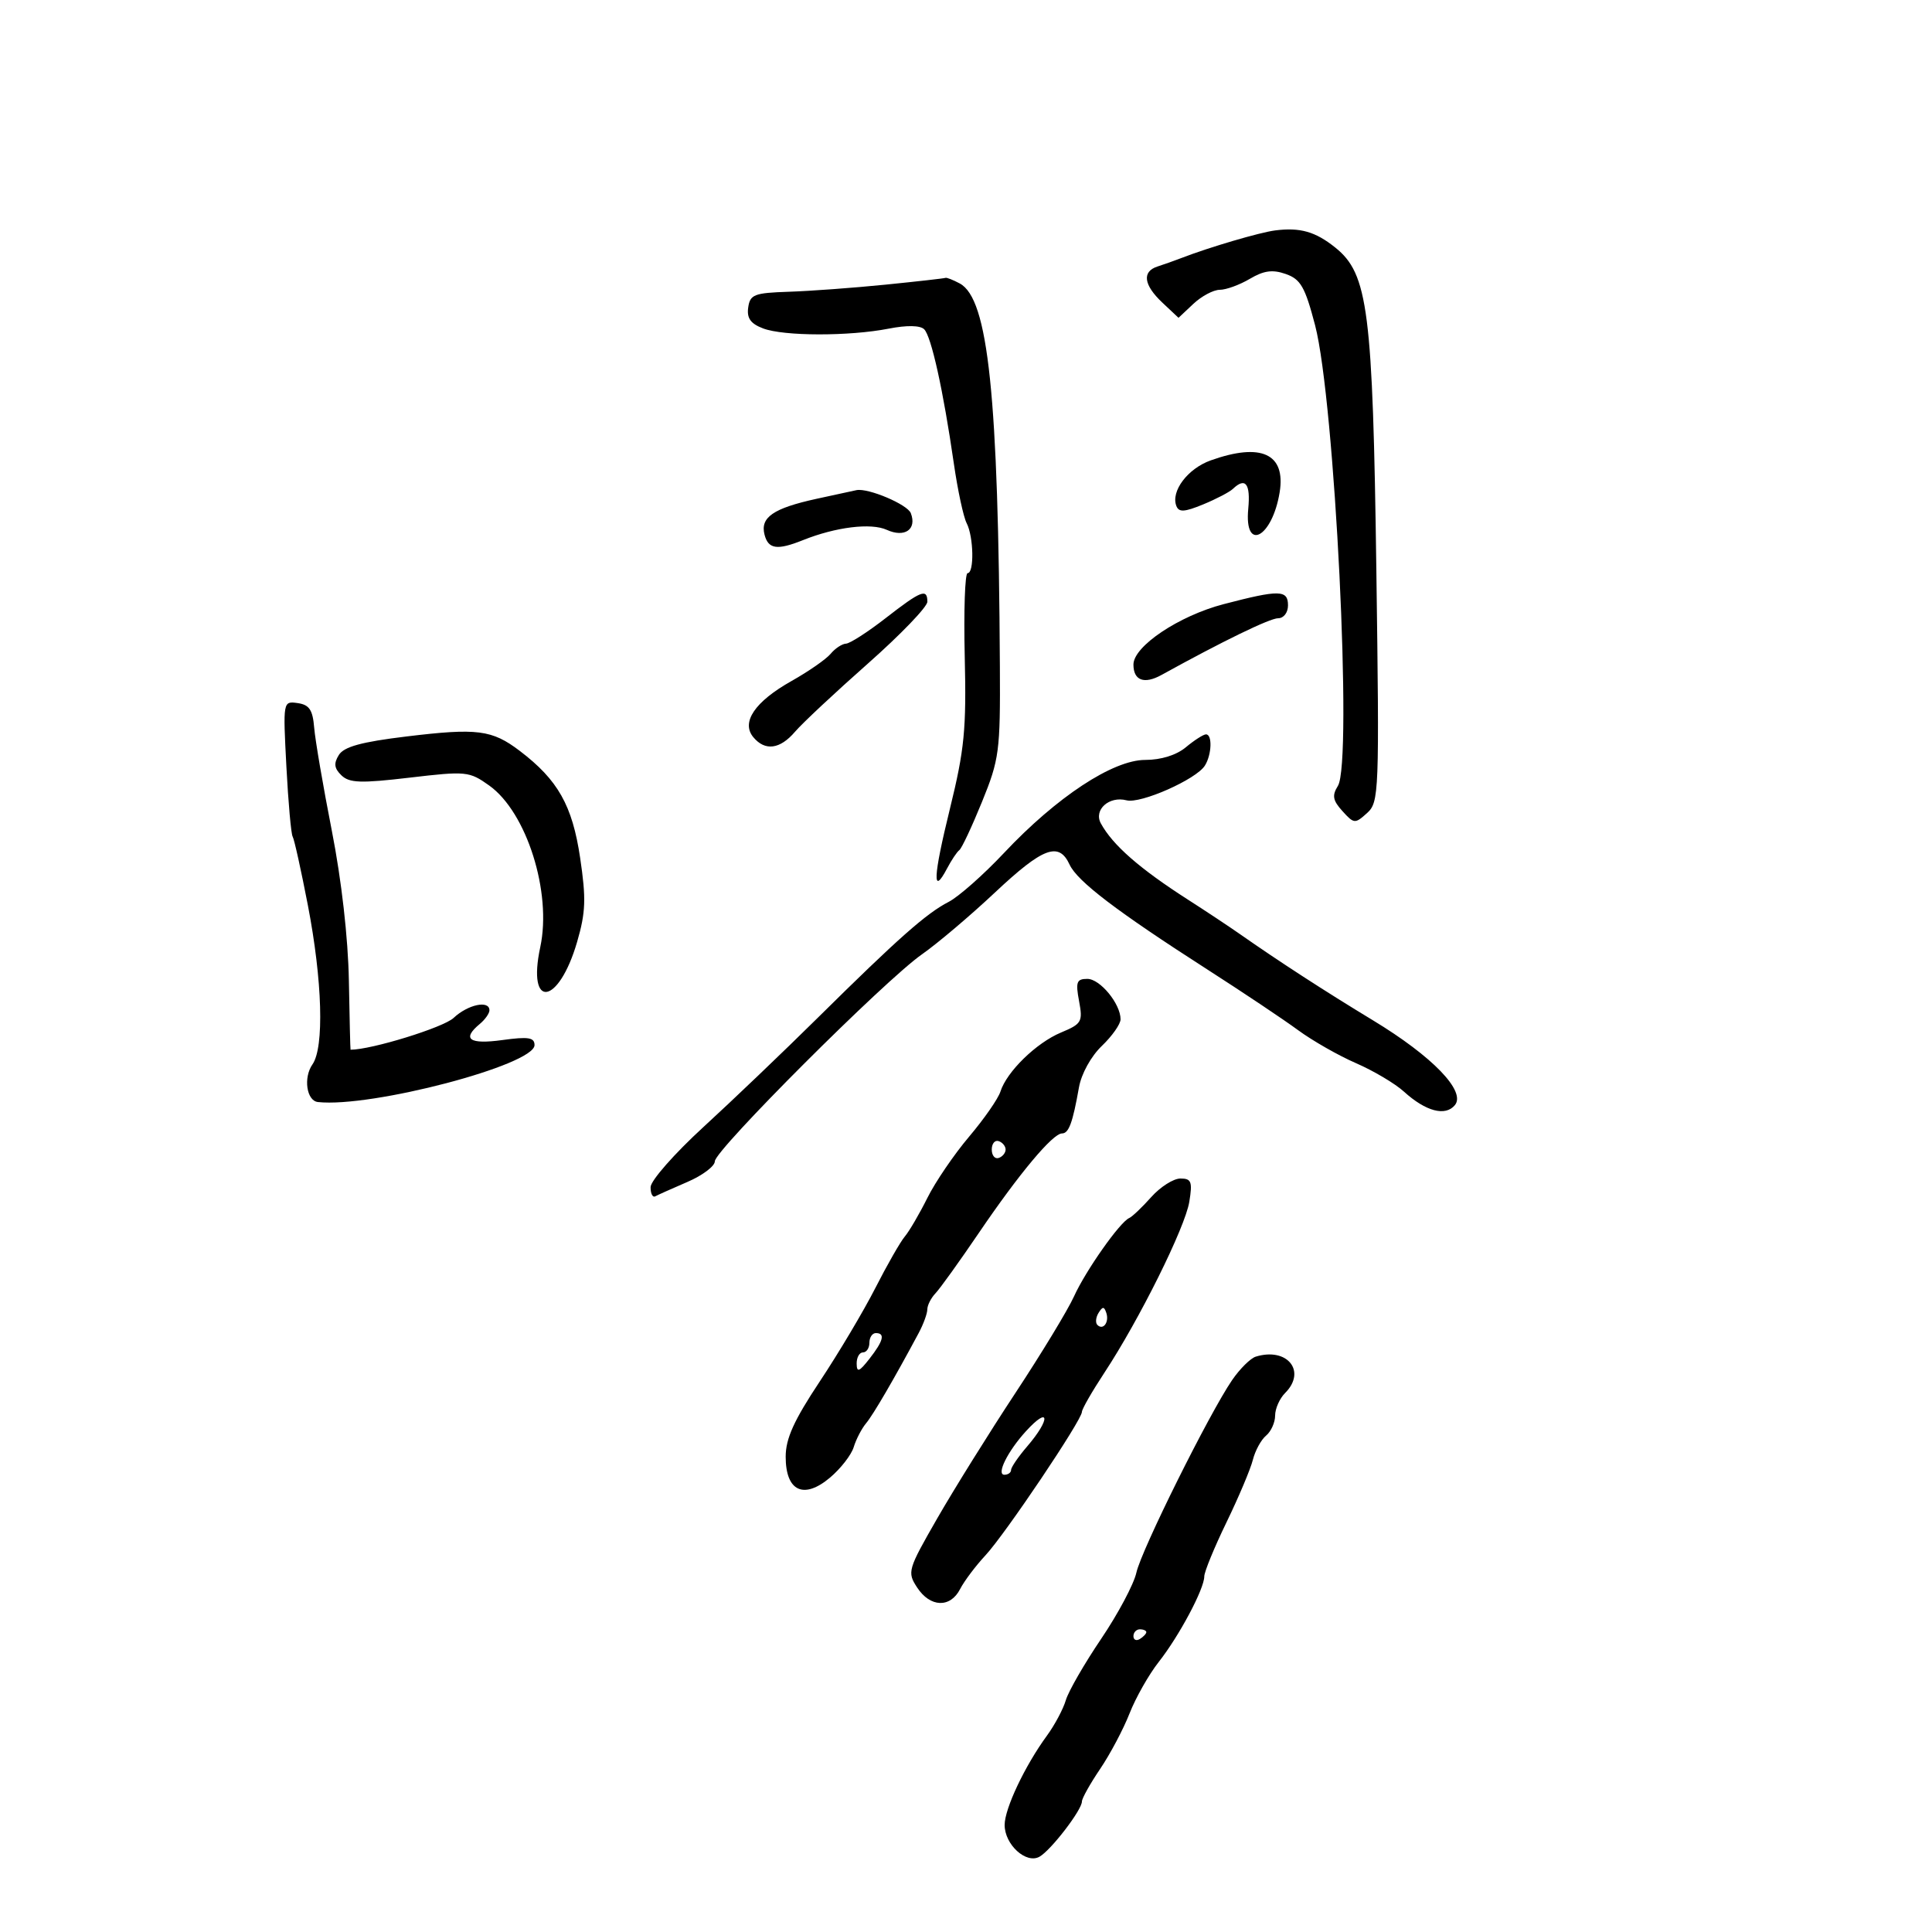 <svg xmlns="http://www.w3.org/2000/svg" width="300" height="300" viewBox="0 0 300 300" version="1.1">
	<path d="M 198 35.780 C 195.624 36.082, 187.808 38.381, 183.500 40.046 C 182.400 40.471, 180.713 41.070, 179.750 41.378 C 177.294 42.163, 177.573 44.250, 180.500 47 L 183 49.349 185.314 47.174 C 186.587 45.978, 188.430 45, 189.410 45 C 190.390 45, 192.488 44.234, 194.072 43.299 C 196.258 42.007, 197.605 41.827, 199.663 42.550 C 201.966 43.360, 202.649 44.556, 204.206 50.502 C 207.271 62.208, 210.051 118.344, 207.748 122.032 C 206.813 123.529, 206.950 124.287, 208.457 125.952 C 210.244 127.928, 210.408 127.941, 212.269 126.258 C 214.144 124.562, 214.196 123.222, 213.719 88.500 C 213.166 48.193, 212.446 42.538, 207.351 38.447 C 204.257 35.963, 201.884 35.286, 198 35.780 M 137.500 44.201 C 132.550 44.699, 125.800 45.195, 122.500 45.303 C 117.111 45.480, 116.467 45.729, 116.181 47.748 C 115.945 49.410, 116.549 50.258, 118.496 50.998 C 121.698 52.216, 131.863 52.233, 138 51.032 C 140.811 50.481, 142.875 50.516, 143.500 51.124 C 144.611 52.206, 146.467 60.599, 148.115 72 C 148.712 76.125, 149.605 80.281, 150.100 81.236 C 151.189 83.337, 151.298 89.001, 150.250 88.998 C 149.838 88.997, 149.637 94.839, 149.805 101.981 C 150.070 113.253, 149.766 116.367, 147.500 125.594 C 144.891 136.216, 144.750 139.236, 147.069 134.836 C 147.746 133.551, 148.601 132.275, 148.970 132 C 149.339 131.725, 150.922 128.350, 152.489 124.500 C 155.168 117.913, 155.332 116.674, 155.261 103.500 C 155.034 61.379, 153.464 46.389, 149.032 44.017 C 147.987 43.458, 146.989 43.066, 146.816 43.147 C 146.642 43.228, 142.450 43.702, 137.500 44.201 M 188 71.488 C 184.429 72.762, 181.782 76.269, 182.662 78.561 C 183.049 79.570, 183.914 79.521, 186.825 78.325 C 188.846 77.494, 190.928 76.406, 191.450 75.907 C 193.389 74.056, 194.200 75.110, 193.829 79 C 193.179 85.808, 197.556 83.509, 198.704 76.439 C 199.674 70.460, 195.845 68.688, 188 71.488 M 126.776 77.458 C 120.054 78.930, 118.015 80.342, 118.720 83.037 C 119.307 85.281, 120.687 85.474, 124.685 83.872 C 129.783 81.829, 135.253 81.158, 137.704 82.275 C 140.477 83.538, 142.399 82.204, 141.433 79.687 C 140.914 78.333, 134.833 75.753, 133 76.108 C 132.725 76.161, 129.924 76.769, 126.776 77.458 M 137.500 96 C 134.750 98.139, 131.993 99.914, 131.372 99.944 C 130.752 99.975, 129.677 100.684, 128.983 101.521 C 128.288 102.357, 125.555 104.259, 122.908 105.747 C 117.225 108.942, 115.045 112.144, 116.972 114.466 C 118.797 116.665, 121.117 116.361, 123.462 113.613 C 124.583 112.301, 129.662 107.548, 134.750 103.052 C 139.838 98.555, 144 94.229, 144 93.438 C 144 91.318, 143.028 91.701, 137.500 96 M 190 93.814 C 183.057 95.628, 176 100.355, 176 103.191 C 176 105.671, 177.670 106.291, 180.357 104.807 C 189.842 99.568, 197.182 96, 198.475 96 C 199.333 96, 200 95.126, 200 94 C 200 91.574, 198.667 91.549, 190 93.814 M 44.470 119.024 C 44.763 124.618, 45.201 129.517, 45.444 129.910 C 45.687 130.302, 46.749 135.096, 47.805 140.562 C 50.064 152.261, 50.364 162.642, 48.519 165.276 C 47.080 167.331, 47.601 170.931, 49.367 171.124 C 57.655 172.031, 83 165.369, 83 162.282 C 83 161.093, 82.045 160.944, 78 161.500 C 72.868 162.206, 71.669 161.349, 74.500 159 C 75.325 158.315, 76 157.360, 76 156.878 C 76 155.264, 72.654 155.976, 70.433 158.063 C 68.844 159.556, 57.682 163, 54.433 163 C 54.395 163, 54.278 158.162, 54.173 152.250 C 54.055 145.658, 53.032 136.666, 51.527 129 C 50.178 122.125, 48.944 114.925, 48.787 113 C 48.559 110.223, 48.029 109.433, 46.219 109.176 C 43.944 108.854, 43.940 108.877, 44.470 119.024 M 63.100 114.361 C 56.129 115.206, 53.419 115.948, 52.617 117.231 C 51.798 118.541, 51.895 119.311, 53.017 120.394 C 54.254 121.587, 56.011 121.647, 63.620 120.751 C 72.398 119.719, 72.860 119.764, 75.963 121.974 C 81.778 126.115, 85.715 138.568, 83.893 147.063 C 81.800 156.821, 86.746 156.122, 89.615 146.254 C 90.952 141.652, 91.028 139.552, 90.083 133.201 C 88.874 125.069, 86.641 121.111, 80.721 116.607 C 76.396 113.316, 74.120 113.026, 63.100 114.361 M 184.139 116.033 C 182.670 117.257, 180.289 118, 177.834 118 C 172.814 118, 164.079 123.752, 155.909 132.438 C 152.720 135.829, 148.848 139.251, 147.305 140.044 C 143.853 141.816, 139.417 145.743, 127.023 158 C 121.739 163.225, 113.733 170.875, 109.233 175 C 104.732 179.125, 101.038 183.325, 101.025 184.333 C 101.011 185.342, 101.338 185.985, 101.750 185.762 C 102.163 185.539, 104.413 184.533, 106.750 183.527 C 109.088 182.520, 111 181.080, 111 180.327 C 111 178.588, 137.382 152.225, 143.165 148.184 C 145.549 146.518, 150.650 142.198, 154.500 138.583 C 161.965 131.575, 164.421 130.656, 166.083 134.250 C 167.286 136.851, 173.396 141.503, 187.500 150.556 C 193 154.086, 199.329 158.318, 201.564 159.961 C 203.799 161.604, 207.849 163.912, 210.564 165.091 C 213.279 166.270, 216.625 168.256, 218 169.505 C 221.381 172.576, 224.432 173.389, 225.907 171.612 C 227.687 169.467, 222.453 164.045, 213.183 158.430 C 205.706 153.901, 198.607 149.299, 192.500 145.023 C 190.850 143.868, 187.250 141.480, 184.500 139.718 C 176.961 134.886, 172.778 131.227, 170.939 127.855 C 169.792 125.751, 172.227 123.565, 174.931 124.272 C 177.114 124.843, 185.737 121.026, 187.089 118.890 C 188.169 117.184, 188.275 113.988, 187.250 114.033 C 186.838 114.052, 185.438 114.952, 184.139 116.033 M 167.556 155.444 C 168.159 158.660, 167.972 158.985, 164.744 160.334 C 160.914 161.934, 156.321 166.414, 155.346 169.500 C 154.999 170.600, 152.810 173.750, 150.482 176.500 C 148.154 179.250, 145.240 183.525, 144.008 186 C 142.775 188.475, 141.198 191.175, 140.502 192 C 139.806 192.825, 137.747 196.425, 135.925 200 C 134.104 203.575, 130.225 210.096, 127.307 214.491 C 123.279 220.557, 122 223.379, 122 226.206 C 122 231.558, 124.800 232.880, 128.874 229.452 C 130.535 228.055, 132.195 225.919, 132.565 224.706 C 132.934 223.493, 133.800 221.825, 134.489 221 C 135.607 219.660, 138.830 214.131, 142.649 207 C 143.385 205.625, 143.990 203.970, 143.994 203.321 C 143.997 202.673, 144.569 201.548, 145.264 200.821 C 145.959 200.095, 149.001 195.857, 152.024 191.405 C 158.221 182.278, 163.469 176, 164.902 176 C 165.961 176, 166.563 174.368, 167.540 168.848 C 167.913 166.738, 169.413 164.021, 171.093 162.411 C 172.692 160.879, 174 159.019, 174 158.278 C 174 155.869, 170.820 152, 168.840 152 C 167.181 152, 167 152.485, 167.556 155.444 M 154 178.500 C 154 179.417, 154.484 180.005, 155.075 179.808 C 155.666 179.611, 156.150 179.022, 156.150 178.500 C 156.150 177.978, 155.666 177.389, 155.075 177.192 C 154.484 176.995, 154 177.583, 154 178.500 M 178.760 185.885 C 177.346 187.472, 175.809 188.934, 175.345 189.135 C 173.895 189.761, 168.582 197.303, 166.770 201.308 C 165.818 203.410, 161.720 210.164, 157.664 216.315 C 153.608 222.467, 148.152 231.220, 145.540 235.766 C 140.947 243.760, 140.845 244.114, 142.419 246.516 C 144.445 249.609, 147.561 249.719, 149.085 246.750 C 149.720 245.512, 151.496 243.150, 153.032 241.500 C 156.085 238.220, 168 220.498, 168 219.237 C 168 218.807, 169.571 216.069, 171.491 213.154 C 176.918 204.913, 184.029 190.597, 184.676 186.608 C 185.182 183.489, 184.995 183, 183.296 183 C 182.215 183, 180.174 184.298, 178.760 185.885 M 170.583 203.866 C 170.152 204.563, 170.070 205.403, 170.400 205.733 C 171.295 206.628, 172.271 205.312, 171.787 203.862 C 171.449 202.846, 171.213 202.846, 170.583 203.866 M 135 208.500 C 135 209.325, 134.550 210, 134 210 C 133.450 210, 133.010 210.787, 133.022 211.750 C 133.040 213.168, 133.415 213.026, 135 211 C 137.186 208.206, 137.487 207, 136 207 C 135.450 207, 135 207.675, 135 208.500 M 195 210.657 C 194.175 210.910, 192.517 212.554, 191.316 214.309 C 187.758 219.508, 177.226 240.692, 176.456 244.202 C 176.064 245.985, 173.605 250.607, 170.991 254.472 C 168.377 258.338, 165.907 262.625, 165.503 264 C 165.099 265.375, 163.781 267.850, 162.574 269.500 C 159.151 274.183, 156 280.832, 156 283.376 C 156 286.428, 159.335 289.472, 161.408 288.311 C 163.183 287.318, 168 281.051, 168 279.736 C 168 279.254, 169.273 276.979, 170.829 274.680 C 172.384 272.381, 174.441 268.500, 175.398 266.056 C 176.356 263.612, 178.398 260.012, 179.936 258.056 C 183.115 254.015, 187 246.717, 187 244.786 C 187 244.075, 188.550 240.298, 190.444 236.394 C 192.338 232.489, 194.182 228.122, 194.542 226.688 C 194.902 225.255, 195.827 223.558, 196.598 222.919 C 197.369 222.279, 198 220.878, 198 219.806 C 198 218.734, 198.699 217.158, 199.553 216.304 C 202.929 212.928, 199.888 209.157, 195 210.657 M 159.299 222.250 C 156.454 225.374, 154.663 229, 155.965 229 C 156.534 229, 157.001 228.662, 157.001 228.250 C 157.002 227.838, 158.127 226.193, 159.501 224.594 C 163.182 220.314, 162.999 218.188, 159.299 222.250 M 176 254.059 C 176 254.641, 176.450 254.840, 177 254.500 C 177.550 254.160, 178 253.684, 178 253.441 C 178 253.198, 177.550 253, 177 253 C 176.450 253, 176 253.477, 176 254.059" stroke="none" fill="black" fill-rule="evenodd"/>
</svg>